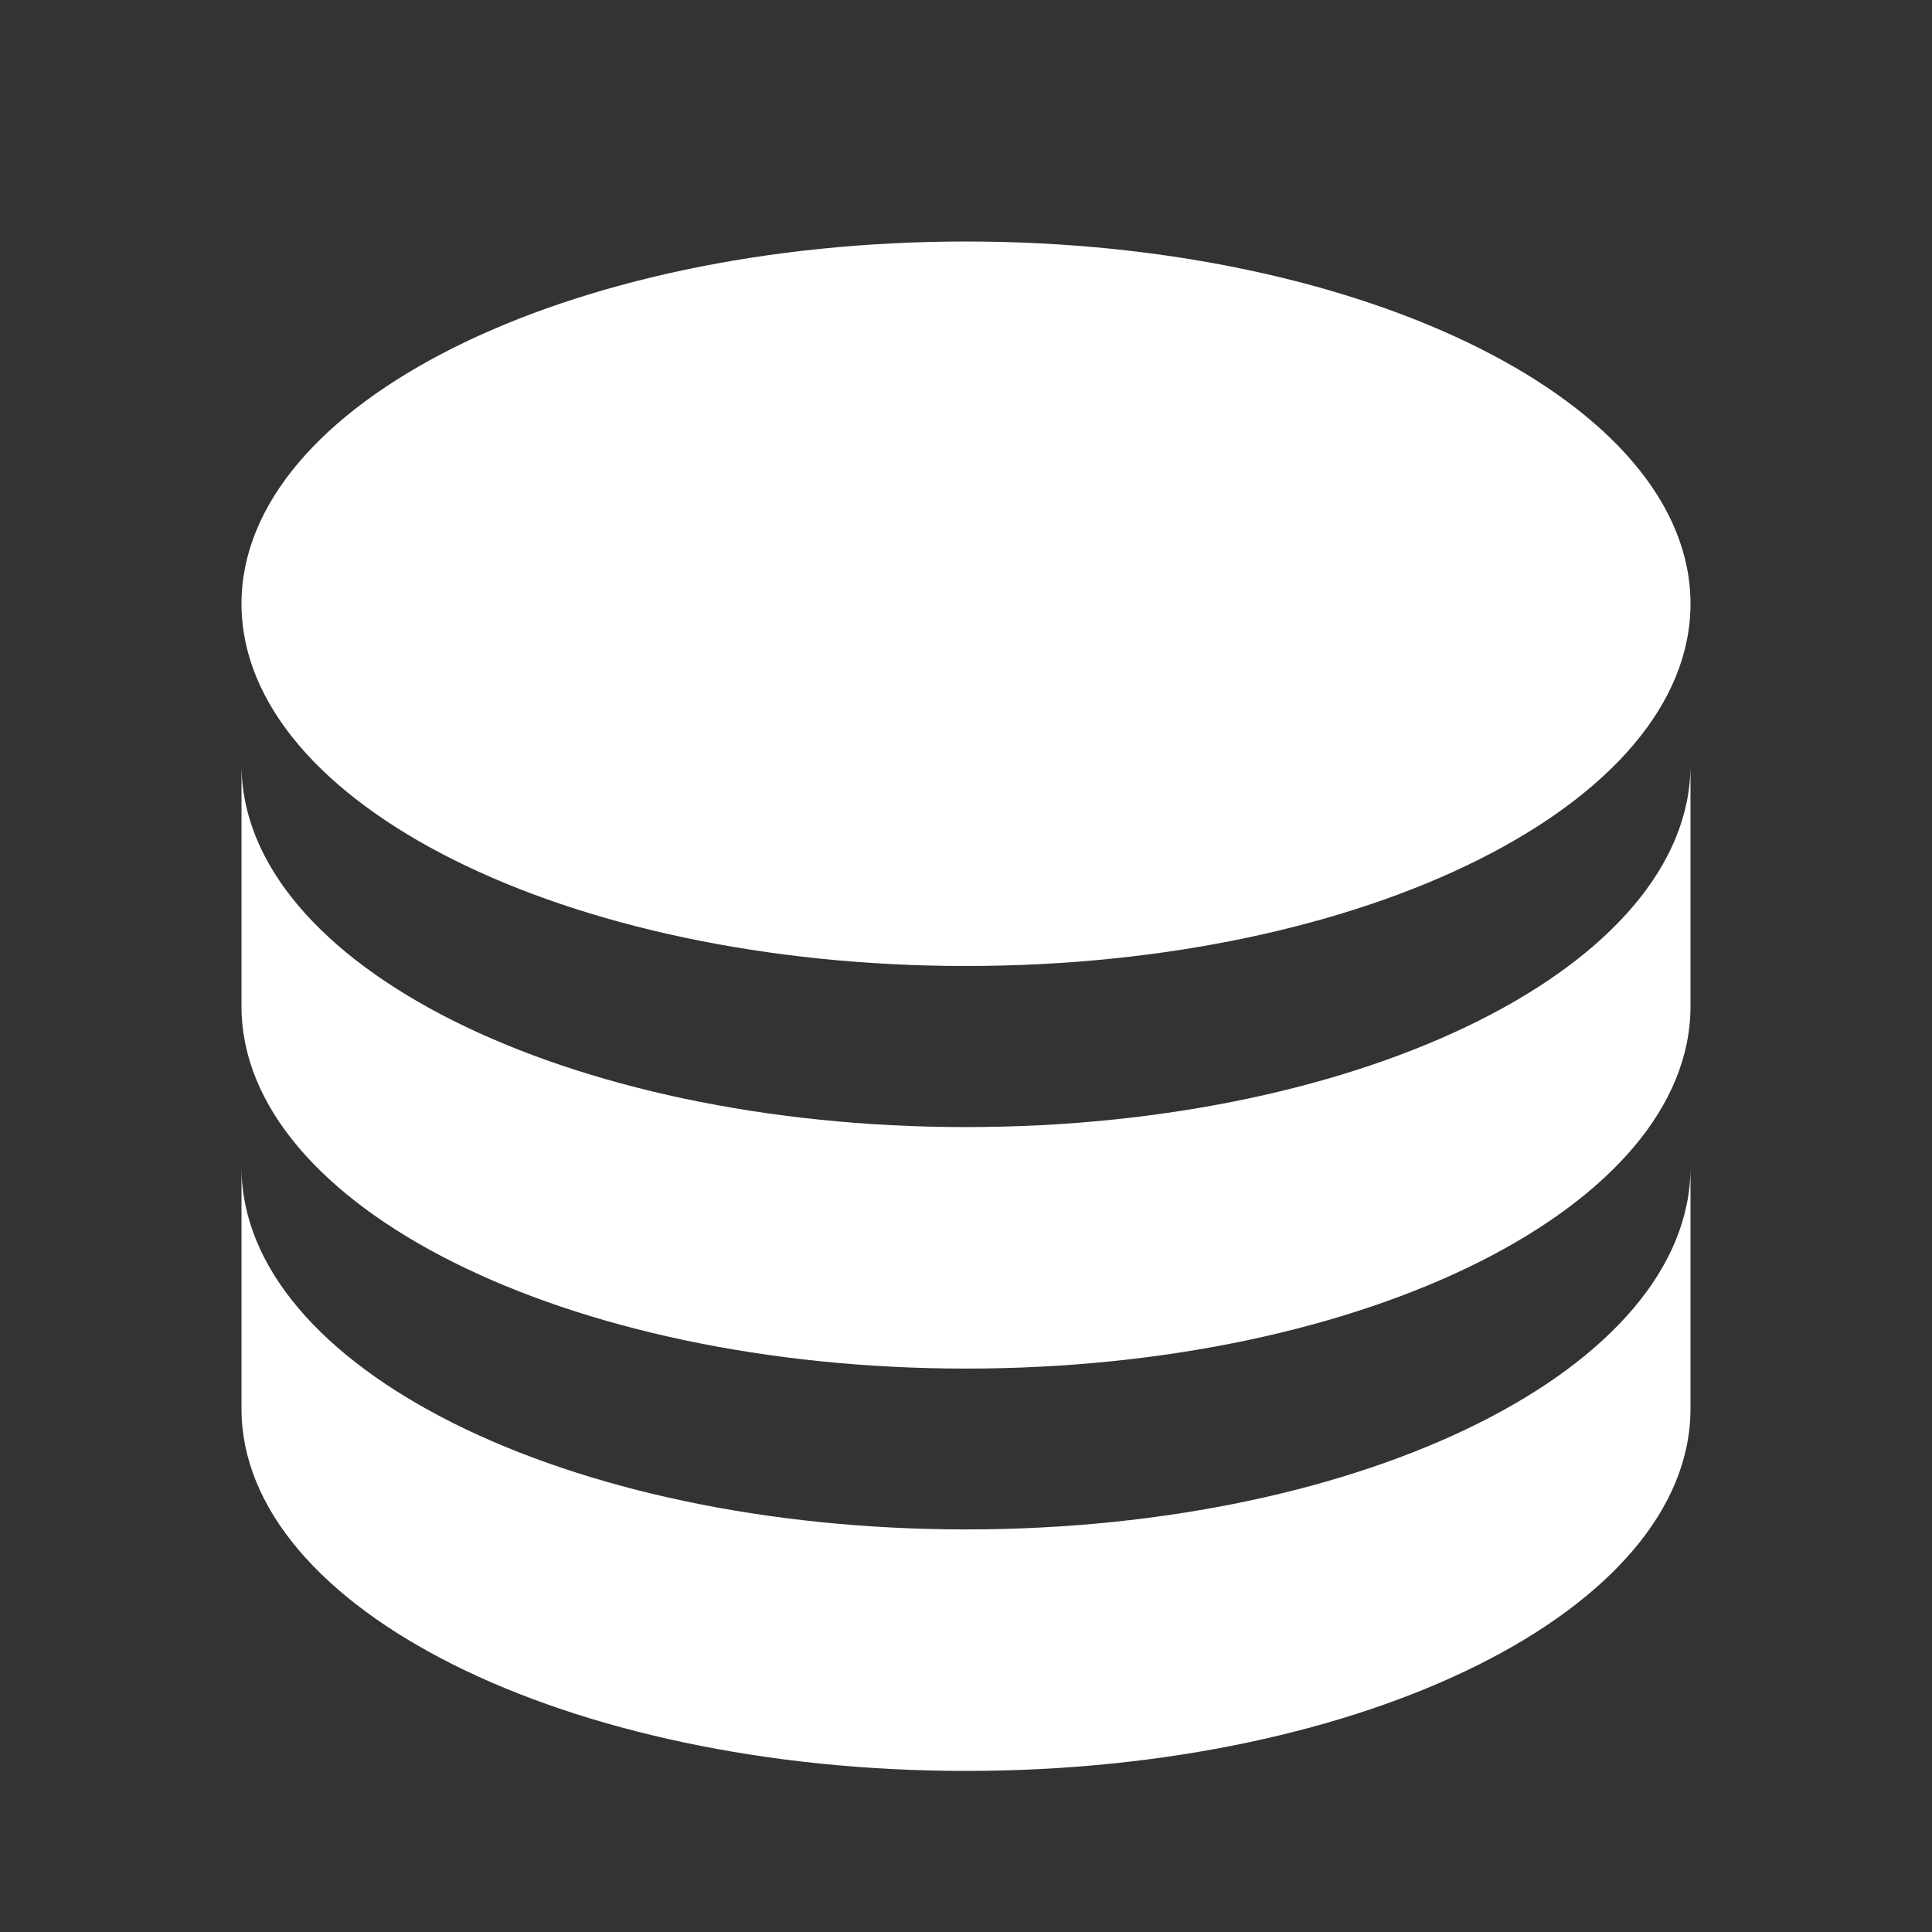 <?xml version="1.0" encoding="UTF-8"?>
<svg xmlns="http://www.w3.org/2000/svg" xmlns:xlink="http://www.w3.org/1999/xlink" width="32" height="32" viewBox="0 0 32 32" version="1.1">
<rect x="0" y="0" width="32" height="32" fill="#333333" stroke="none"/>
<g id="surface1">
<path style=" stroke:none;fill-rule:nonzero;fill:rgb(100%,100%,100%);fill-opacity:1;" d="M 28 12.668 L 28 16.668 C 28 19.98 22.625 22.668 16 22.668 C 9.375 22.668 4 19.98 4 16.668 L 4 12.668 C 4 15.98 9.375 18.668 16 18.668 C 22.625 18.668 28 15.98 28 12.668 Z M 4 19.332 C 4 22.648 9.375 25.332 16 25.332 C 22.625 25.332 28 22.648 28 19.332 L 28 23.332 C 28 26.648 22.625 29.332 16 29.332 C 9.375 29.332 4 26.648 4 23.332 Z M 16 16 C 9.375 16 4 13.312 4 10 C 4 6.688 9.375 4 16 4 C 22.625 4 28 6.688 28 10 C 28 13.312 22.625 16 16 16 Z M 16 16 "/>
</g>
</svg>
